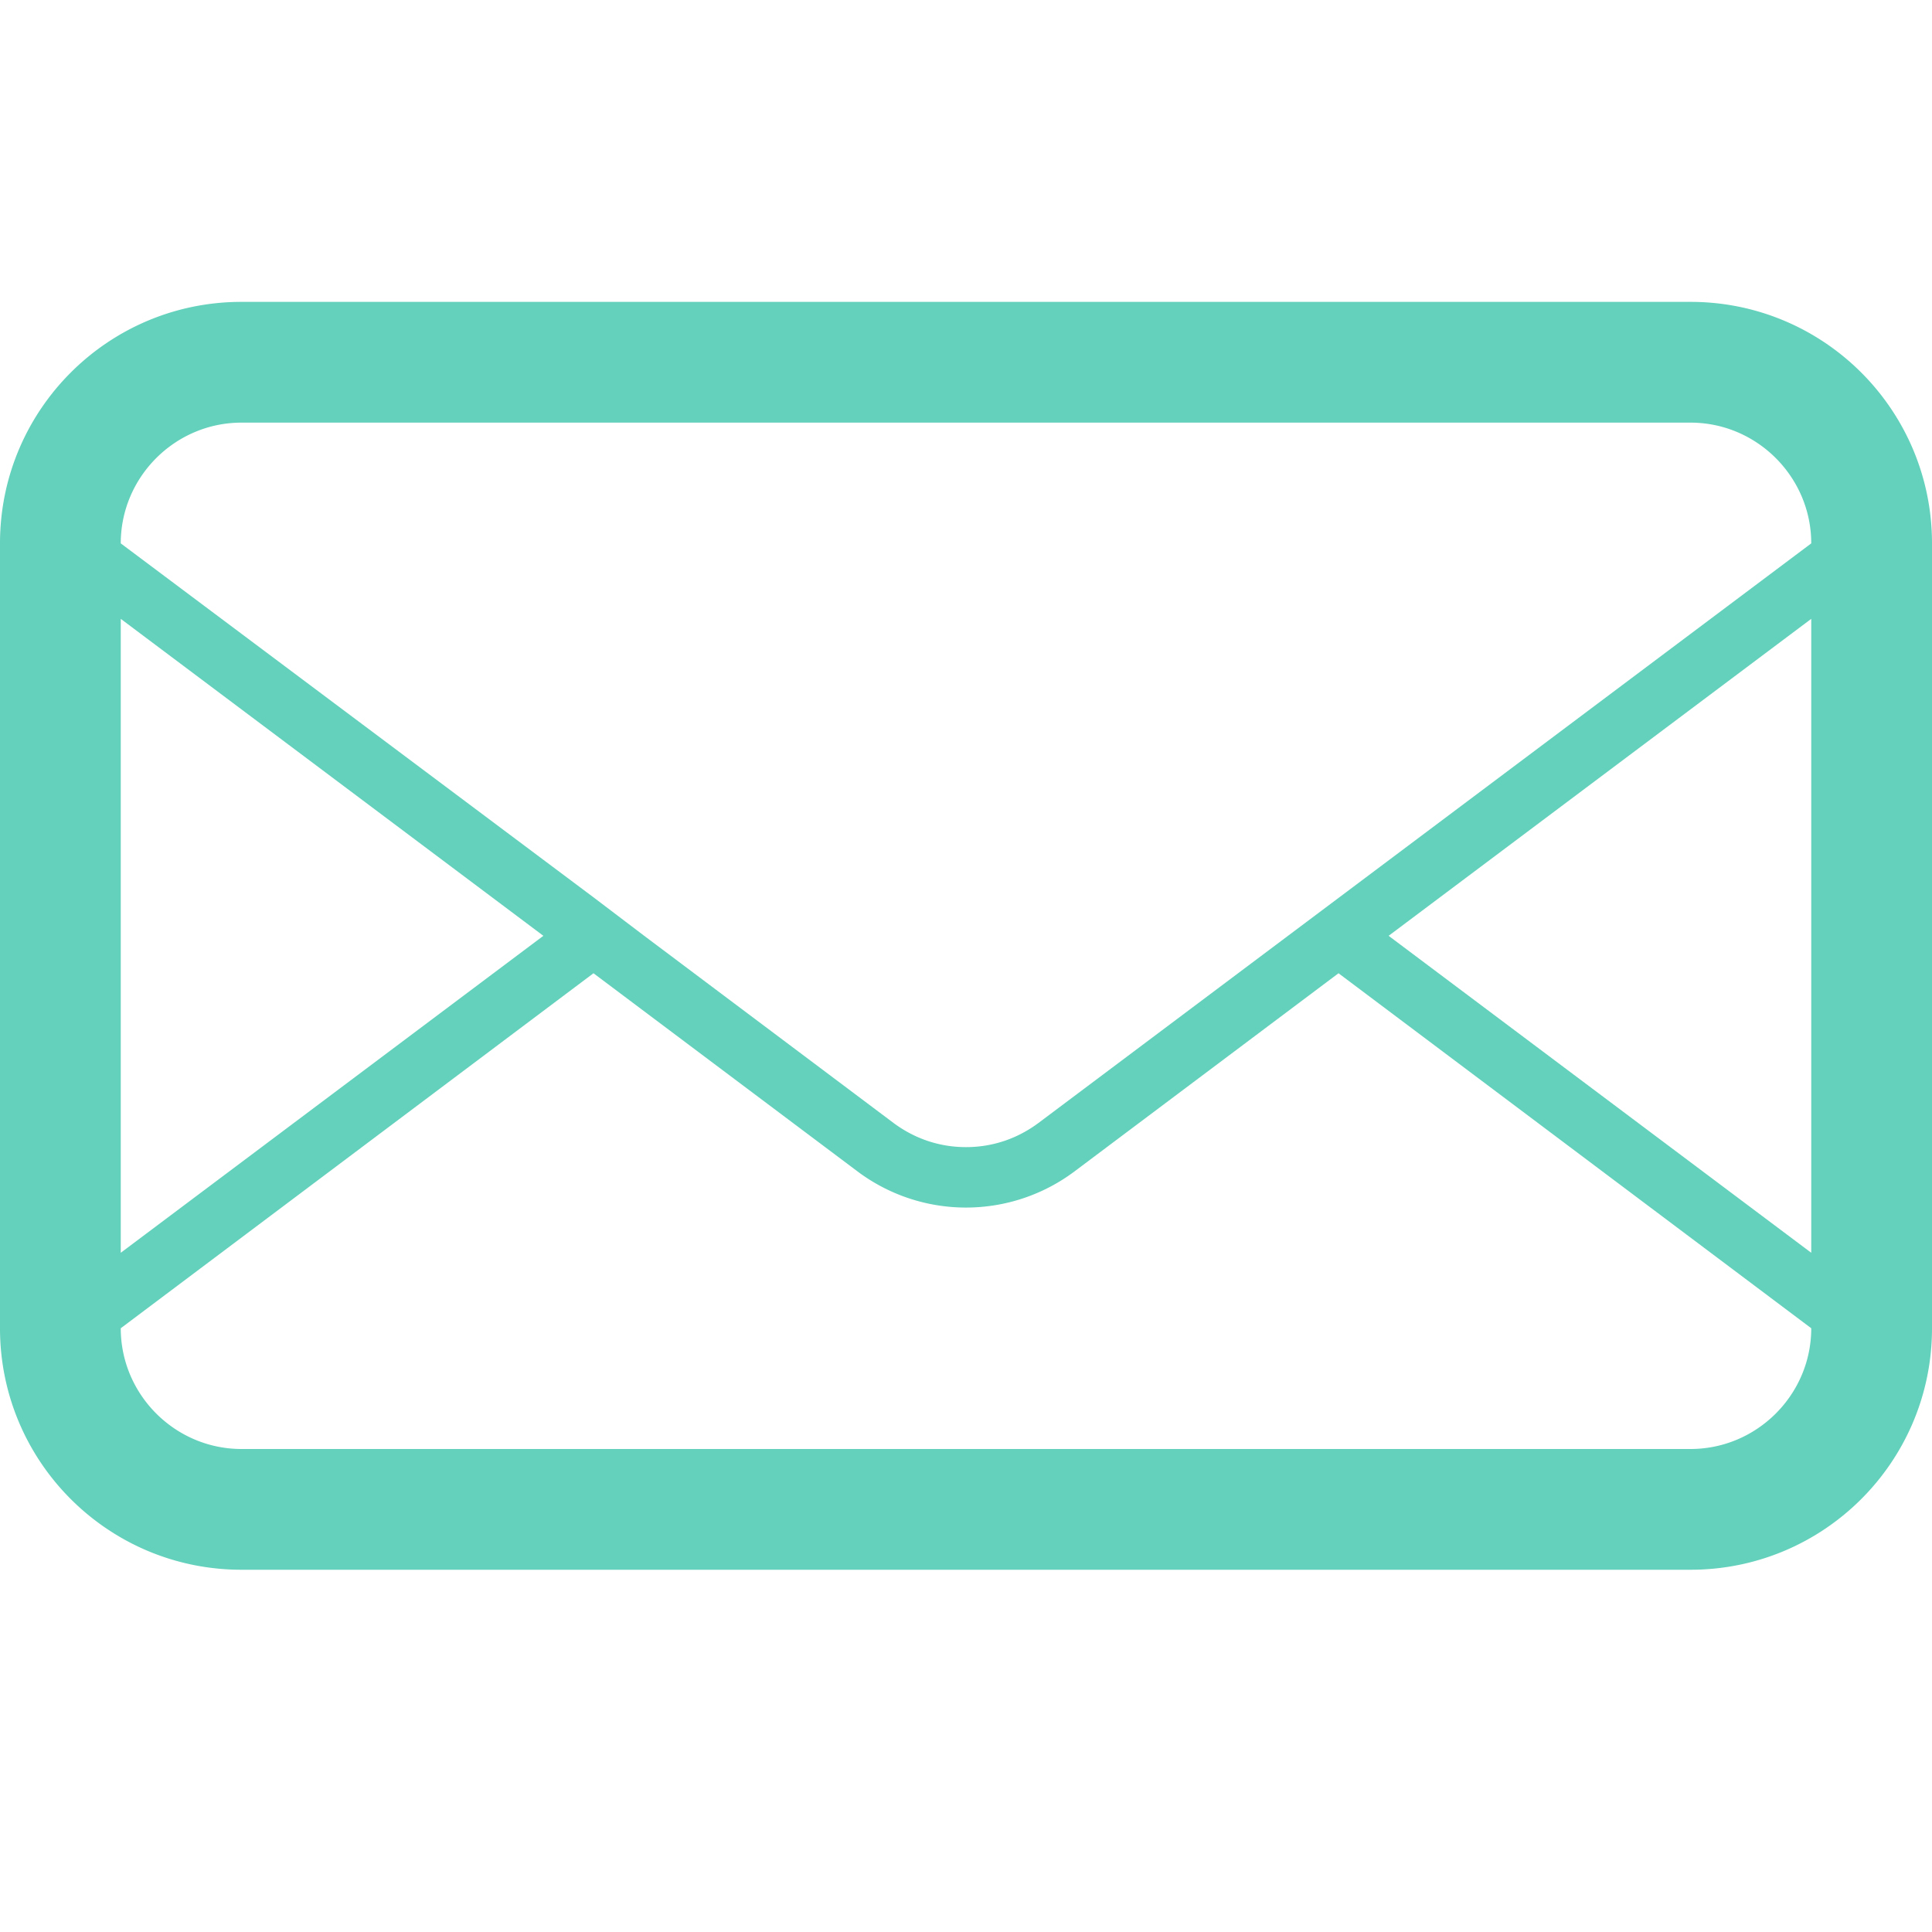 <svg xmlns="http://www.w3.org/2000/svg" viewBox="0 0 32 32"><path d="M28 5H4C1.79 5 0 6.79 0 9v13c0 2.21 1.79 4 4 4h24c2.21 0 4-1.79 4-4V9c0-2.21-1.79-4-4-4zM2 10.25l7 5.25-7 5.25v-10.5zM30 22c0 1.1-.9 2-2 2H4c-1.1 0-2-.9-2-2l7.83-5.88 4.37 3.28a2.996 2.996 0 003.6 0l4.37-3.28L30 22zm0-1.25l-7-5.25 7-5.25v10.5zM17.2 18.6c-.35.26-.76.4-1.2.4-.44 0-.85-.14-1.2-.4l-4.13-3.1-.83-.63L2 9c0-1.1.9-2 2-2h24c1.1 0 2 .9 2 2l-12.8 9.6z" fill="#63d1bb"/></svg>
